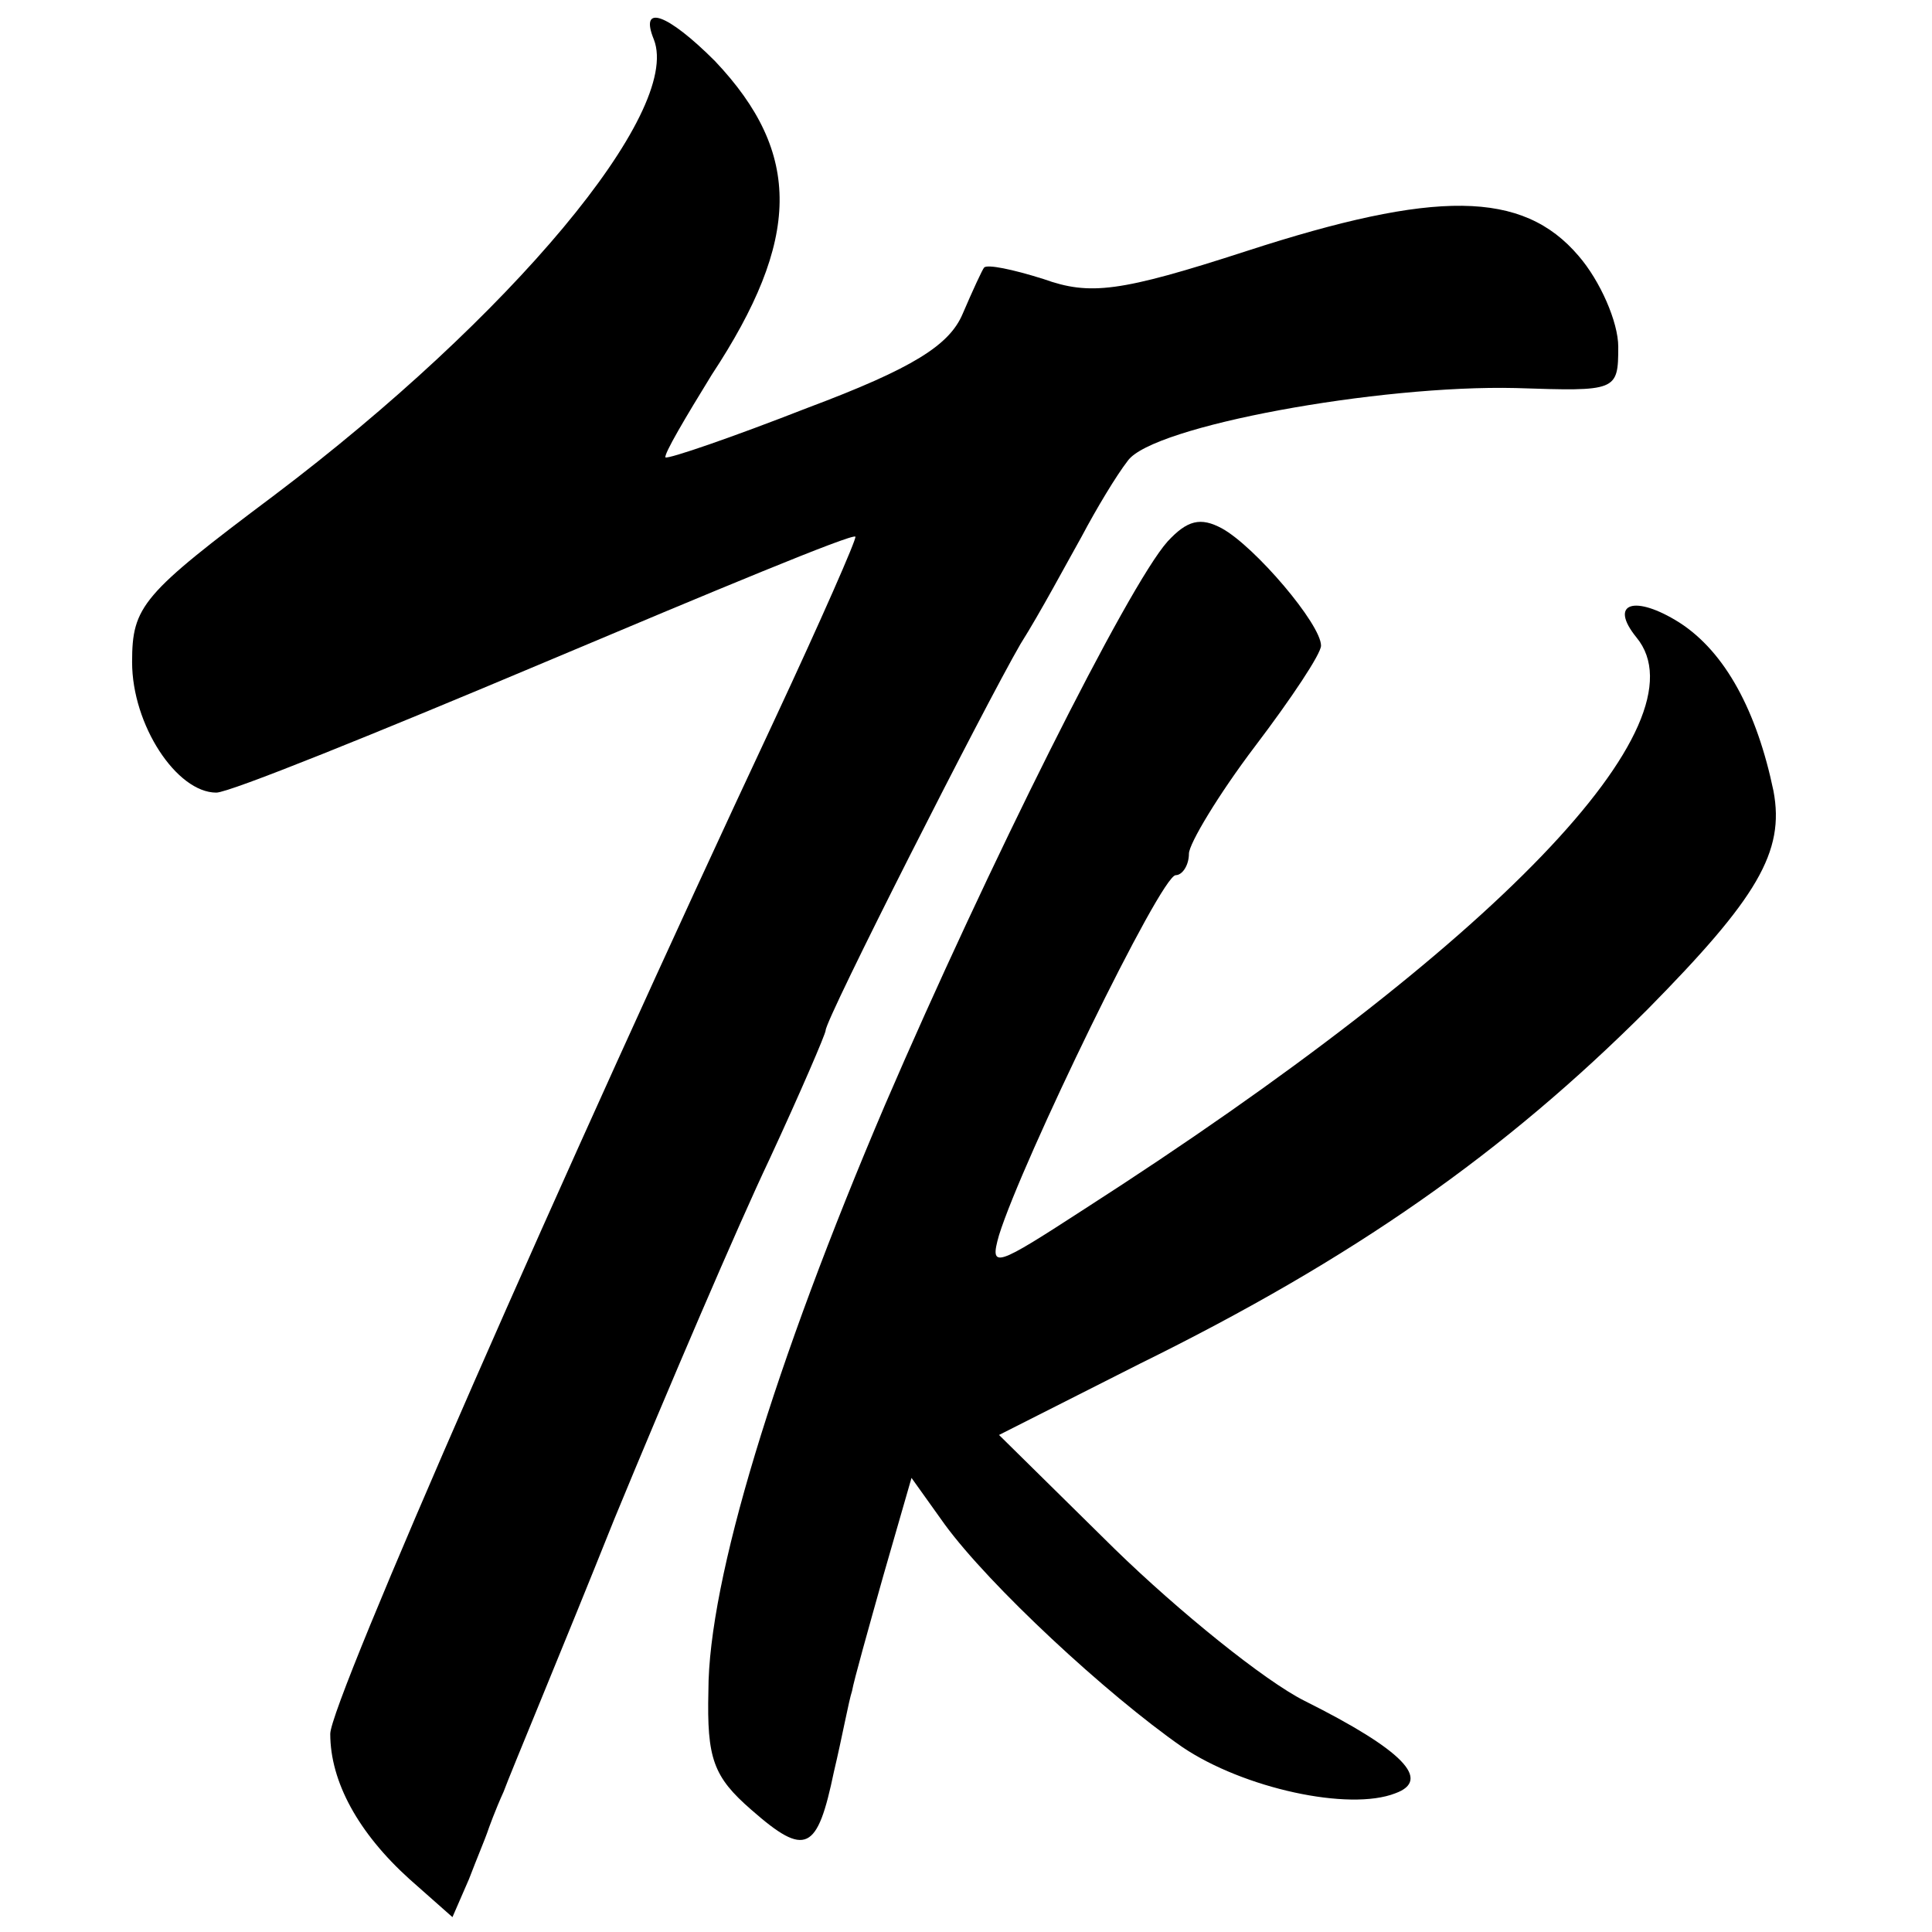 <?xml version="1.0" standalone="no"?>
<!DOCTYPE svg PUBLIC "-//W3C//DTD SVG 20010904//EN"
 "http://www.w3.org/TR/2001/REC-SVG-20010904/DTD/svg10.dtd">
<svg version="1.0" xmlns="http://www.w3.org/2000/svg"
 width="117pt" height="117pt" viewBox="0 0 117 117"
 preserveAspectRatio="xMidYMid meet">
<g transform="translate(0,117) scale(0.1,-0.1)"
fill="#000000" stroke="none">
<path d="M396 1146 c17 -44 -87 -168 -230 -276 -80 -60 -86 -67 -86 -101 0
-38 27 -79 51 -79 8 0 97 36 199 79 102 43 186 78 188 76 1 -1 -21 -51 -49
-111 -127 -271 -269 -595 -269 -614 0 -29 17 -60 48 -88 l26 -23 10 23 c5 13
10 25 11 28 1 3 5 14 10 25 4 11 35 85 67 165 33 80 75 178 94 218 19 41 34
76 34 78 0 7 96 196 118 234 12 19 28 49 37 65 9 17 21 37 28 46 15 21 152 46
235 44 61 -2 62 -2 62 25 0 15 -11 40 -24 55 -34 40 -87 40 -201 3 -77 -25
-95 -27 -123 -17 -19 6 -34 9 -36 7 -1 -1 -7 -14 -13 -28 -8 -19 -30 -33 -94
-57 -46 -18 -84 -31 -86 -30 -1 2 12 24 28 50 54 82 55 134 2 190 -29 29 -46
35 -37 13z"/>
<path d="M707 842 c-24 -27 -109 -197 -171 -341 -67 -157 -107 -288 -107 -355
-1 -41 3 -52 26 -72 33 -29 40 -25 50 23 5 21 9 43 11 49 1 6 10 38 19 70 l17
59 20 -28 c27 -37 98 -103 144 -135 37 -25 101 -39 129 -28 22 8 5 26 -55 56
-24 12 -76 54 -115 92 l-70 69 85 43 c130 64 221 128 308 215 66 67 83 95 76
132 -10 48 -29 84 -57 102 -27 17 -43 12 -26 -9 43 -52 -85 -186 -334 -346
-54 -35 -58 -37 -52 -16 14 45 98 218 107 218 4 0 8 6 8 13 0 6 18 36 40 65
22 29 40 56 40 61 0 13 -40 60 -60 71 -13 7 -21 5 -33 -8z"/>
</g>
</svg>
